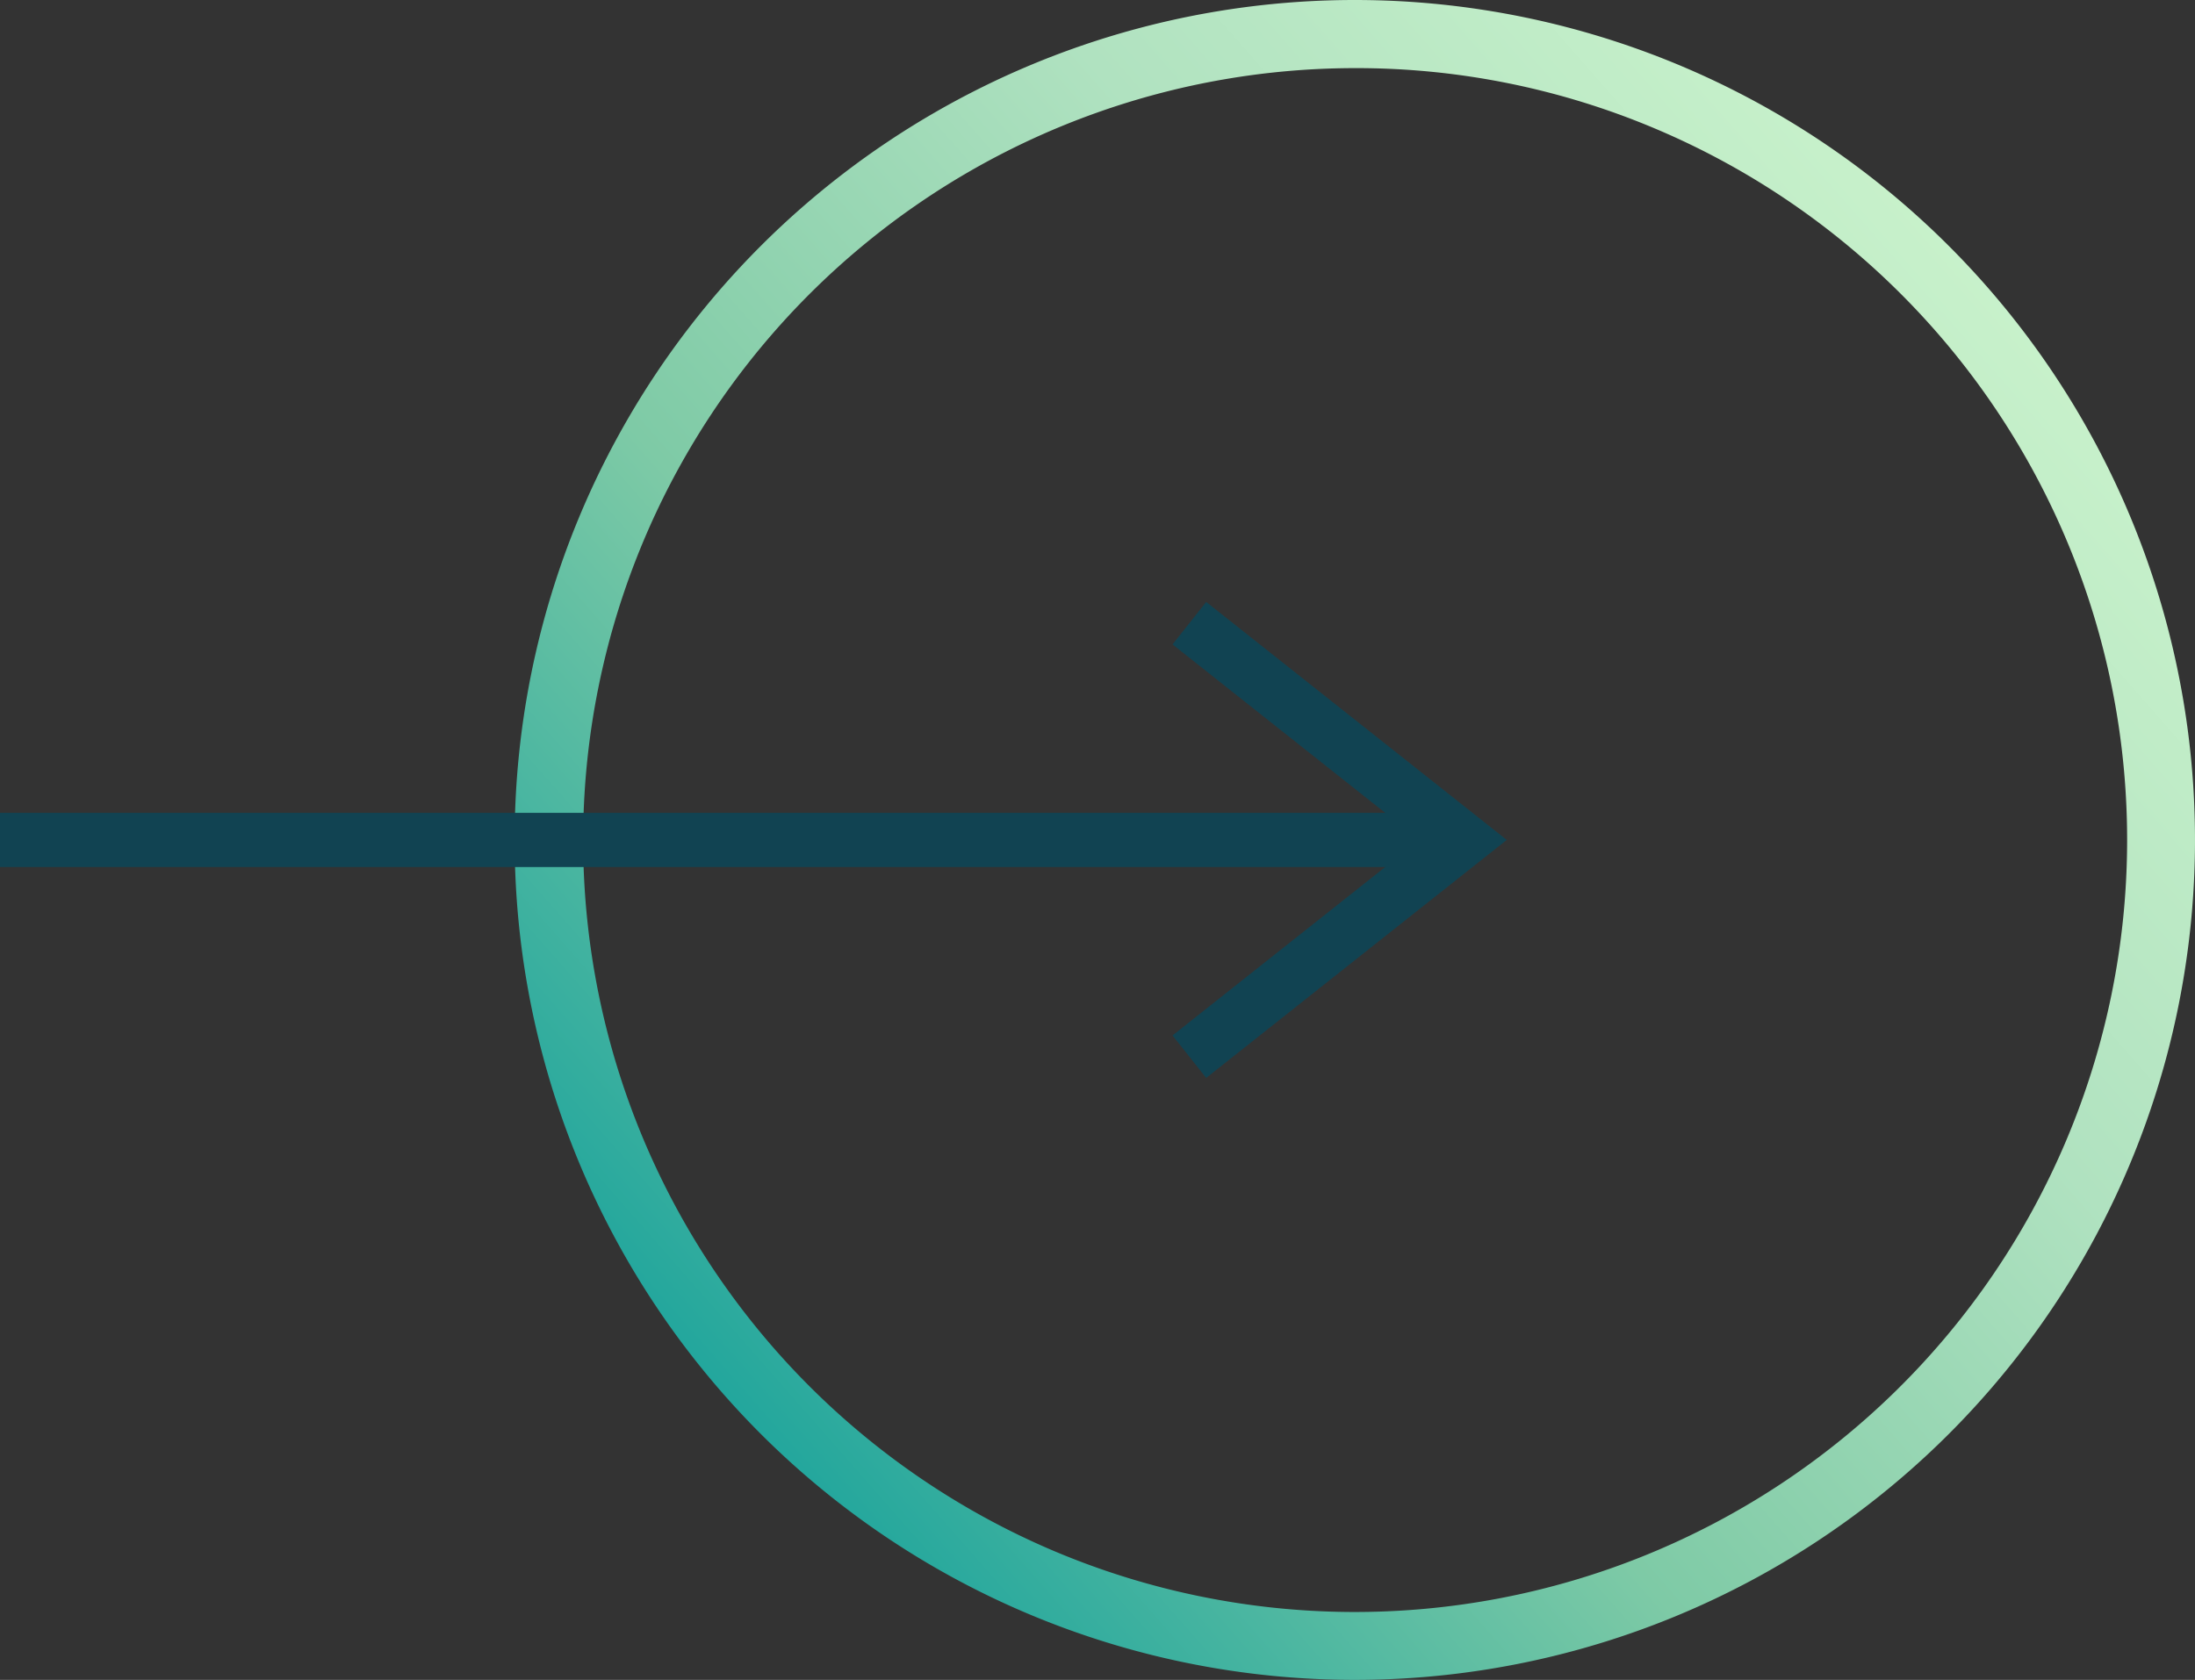 <svg xmlns="http://www.w3.org/2000/svg" xmlns:xlink="http://www.w3.org/1999/xlink" width="80.988" height="62" viewBox="0 0 80.988 62">
  <rect x="0" y="0" width="80.988" height="62" fill="#333333" stroke="none"/>
  <defs>
    <linearGradient id="linear-gradient" x1="1.081" x2="-0.257" y2="1.176" gradientUnits="objectBoundingBox">
      <stop offset="0" stop-color="#dcfed4"/>
      <stop offset="0.325" stop-color="#b0e2c0"/>
      <stop offset="0.52" stop-color="#7ecaa6"/>
      <stop offset="0.78" stop-color="#099"/>
      <stop offset="1" stop-color="#fff"/>
    </linearGradient>
  </defs>
  <g id="Group_8542" data-name="Group 8542" transform="translate(-1276.5 -746.5)">
    <path id="Path_15832" data-name="Path 15832" d="M31,2.514A28.495,28.495,0,0,0,19.913,57.249a28.495,28.495,0,0,0,22.175-52.5A28.306,28.306,0,0,0,31,2.514M31,0A31,31,0,1,1,0,31,31,31,0,0,1,31,0Z" transform="translate(1295.488 746.5)" fill="url(#linear-gradient)"/>
    <path id="Path_15832-2" data-name="Path 15832" d="M1177-16314h53.988" transform="translate(99.5 17091.5)" fill="none" stroke="#114352" stroke-width="2"/>
    <path id="Path_15833" data-name="Path 15833" d="M1353-16337l10.1,8-10.1,8" transform="translate(-32.617 17106.5)" fill="none" stroke="#114352" stroke-width="2"/>
  </g>
</svg>
